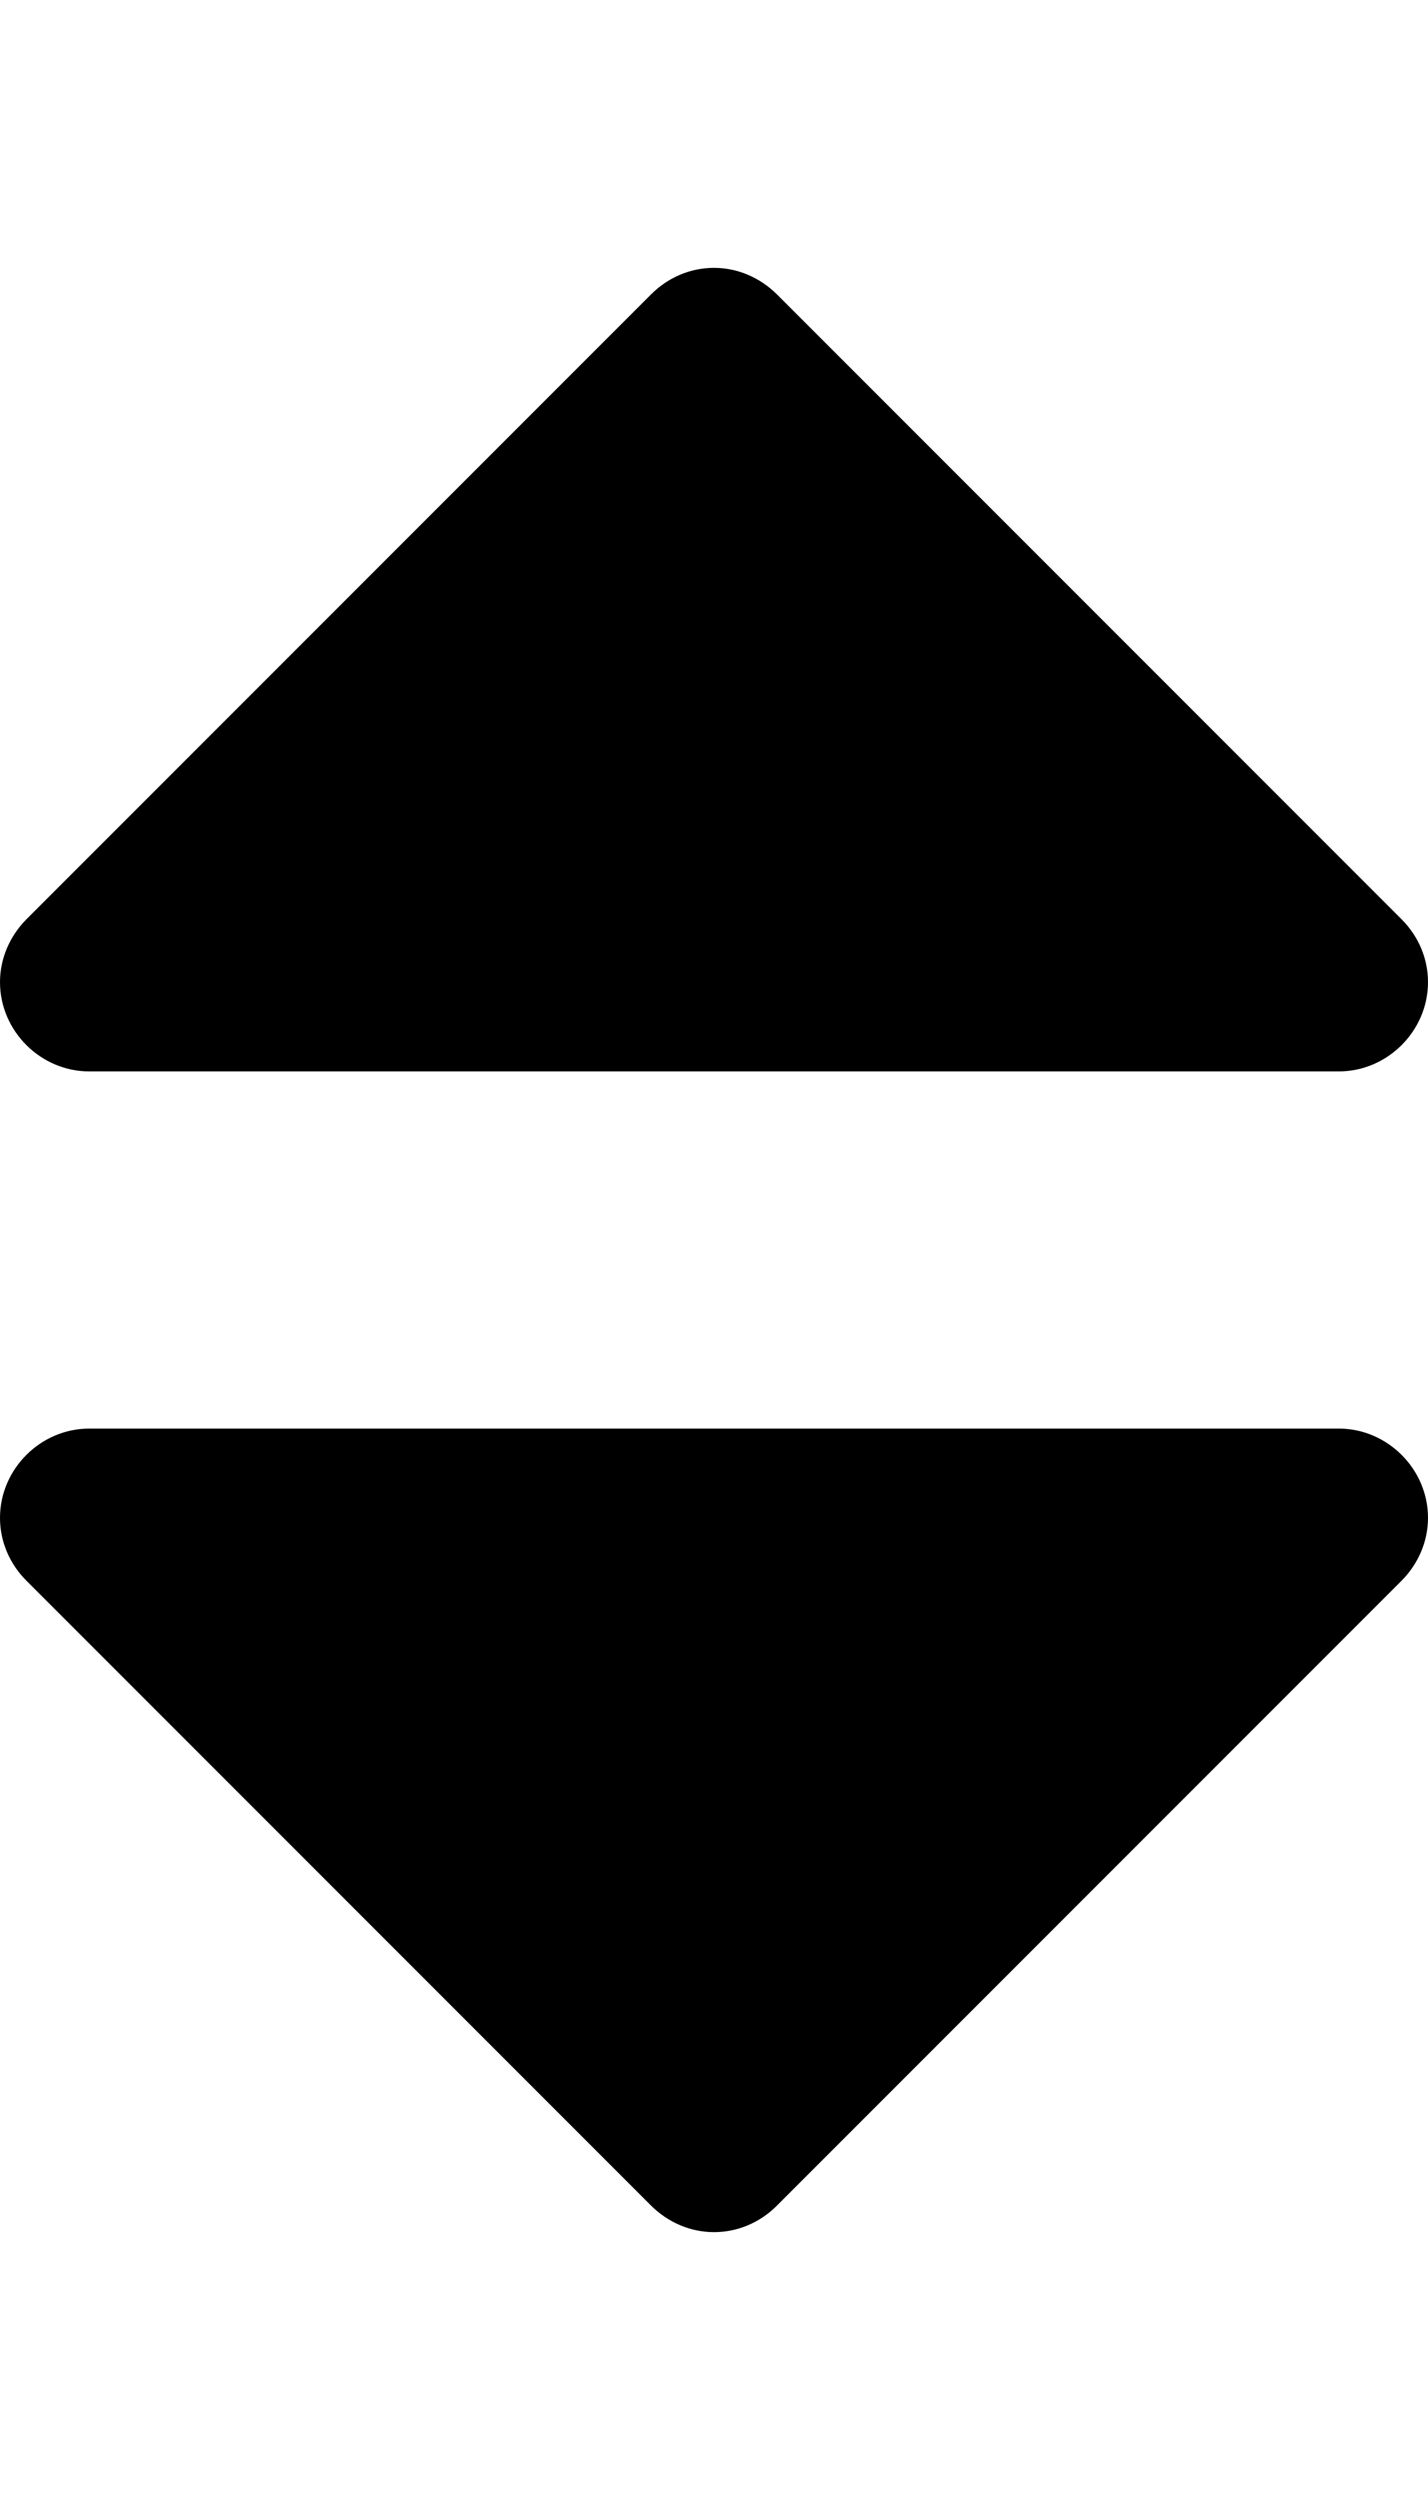 <!-- Generated by IcoMoon.io -->
<svg version="1.1" xmlns="http://www.w3.org/2000/svg" width="8" height="14" viewBox="0 0 8 14">
<title>sort</title>
<path d="M8 8.5c0 0.133-0.055 0.258-0.148 0.352l-3.5 3.5c-0.094 0.094-0.219 0.148-0.352 0.148s-0.258-0.055-0.352-0.148l-3.5-3.5c-0.094-0.094-0.148-0.219-0.148-0.352 0-0.273 0.227-0.5 0.5-0.5h7c0.273 0 0.5 0.227 0.5 0.5zM8 5.5c0 0.273-0.227 0.5-0.5 0.5h-7c-0.273 0-0.5-0.227-0.5-0.5 0-0.133 0.055-0.258 0.148-0.352l3.5-3.5c0.094-0.094 0.219-0.148 0.352-0.148s0.258 0.055 0.352 0.148l3.5 3.5c0.094 0.094 0.148 0.219 0.148 0.352z"></path>
</svg>
